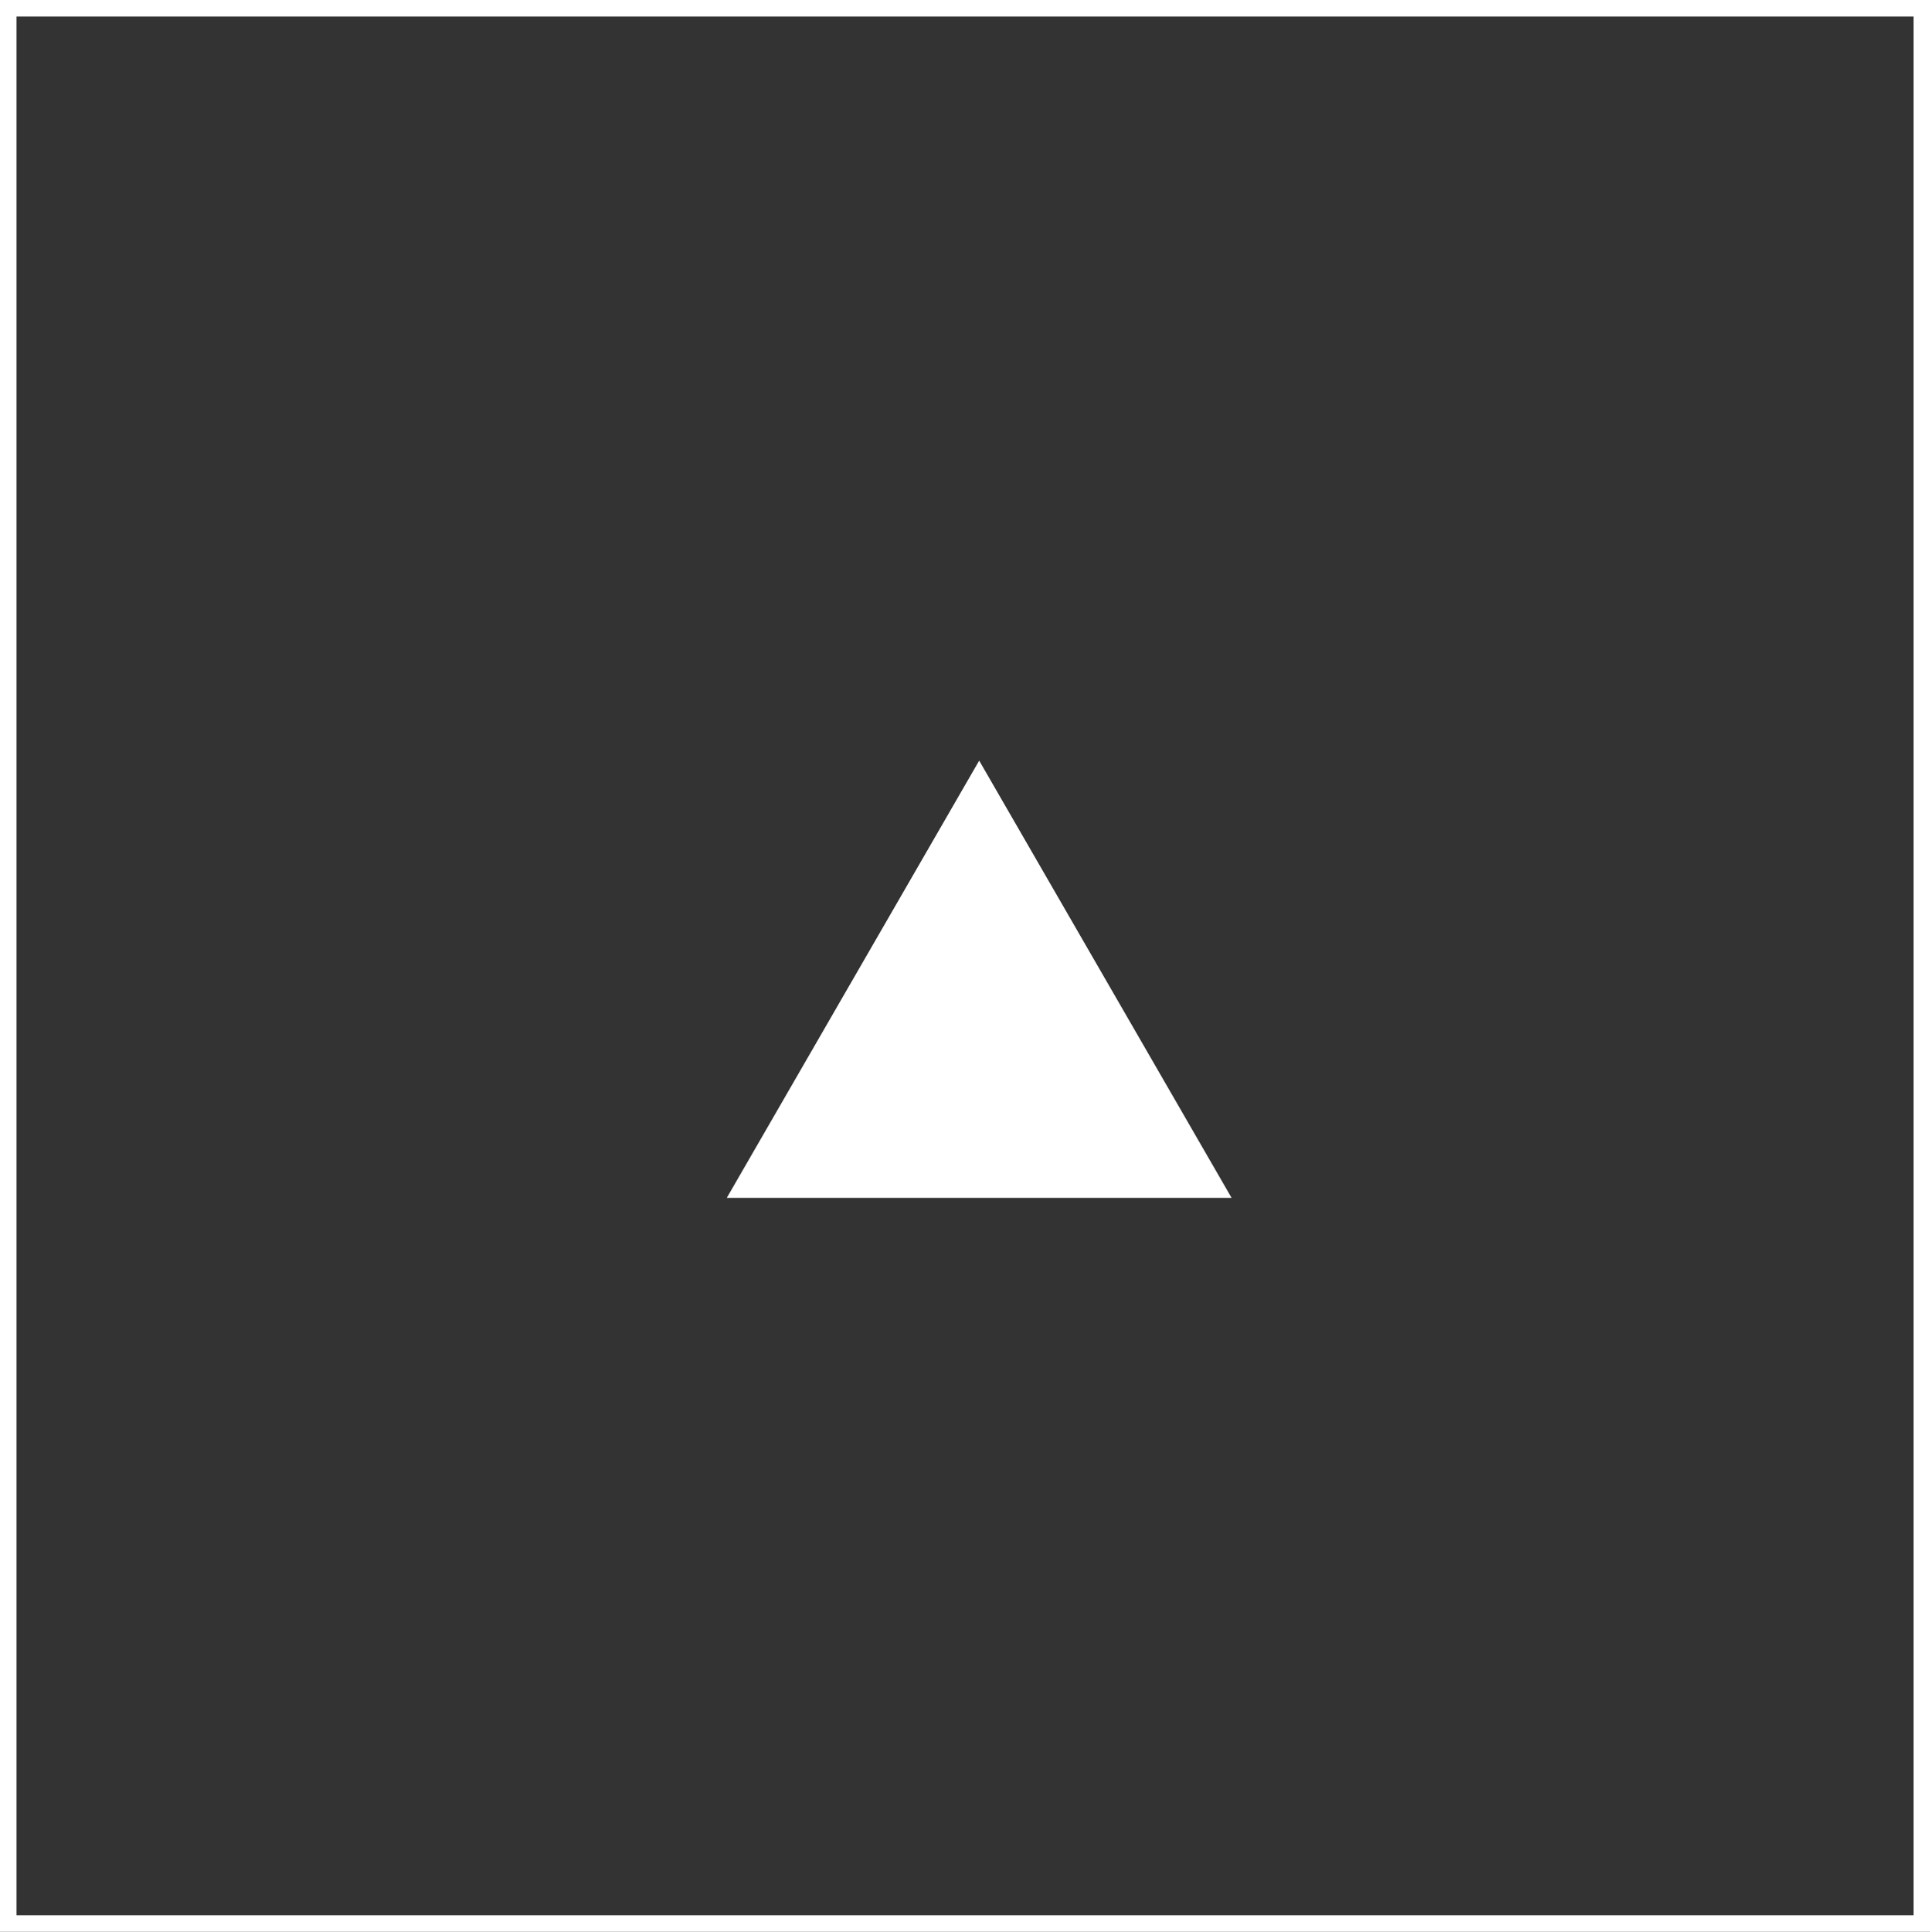 <svg id="goTop.svg" xmlns="http://www.w3.org/2000/svg" width="58.5" height="58.54" viewBox="0 0 58.5 58.54">
  <rect x="0" y="0" width="58.5" height="58.54" fill="#333333" stroke="none"/>
  <defs>
    <style>
      .cls-1 {
        fill: none;
        stroke: #fff;
        stroke-width: 0.5px;
      }

      .cls-2 {
        fill: #fff;
        fill-rule: evenodd;
      }
    </style>
  </defs>
  <rect id="矩形_10" data-name="矩形 10" class="cls-1" x="0.25" y="0.25" width="58" height="58.04"/>
  <path id="多邊形_1" data-name="多邊形 1" class="cls-2" d="M1805.43,7624.92l7.65,13.25h-15.3Z" transform="translate(-1775.75 -7601.87)"/>
</svg>
